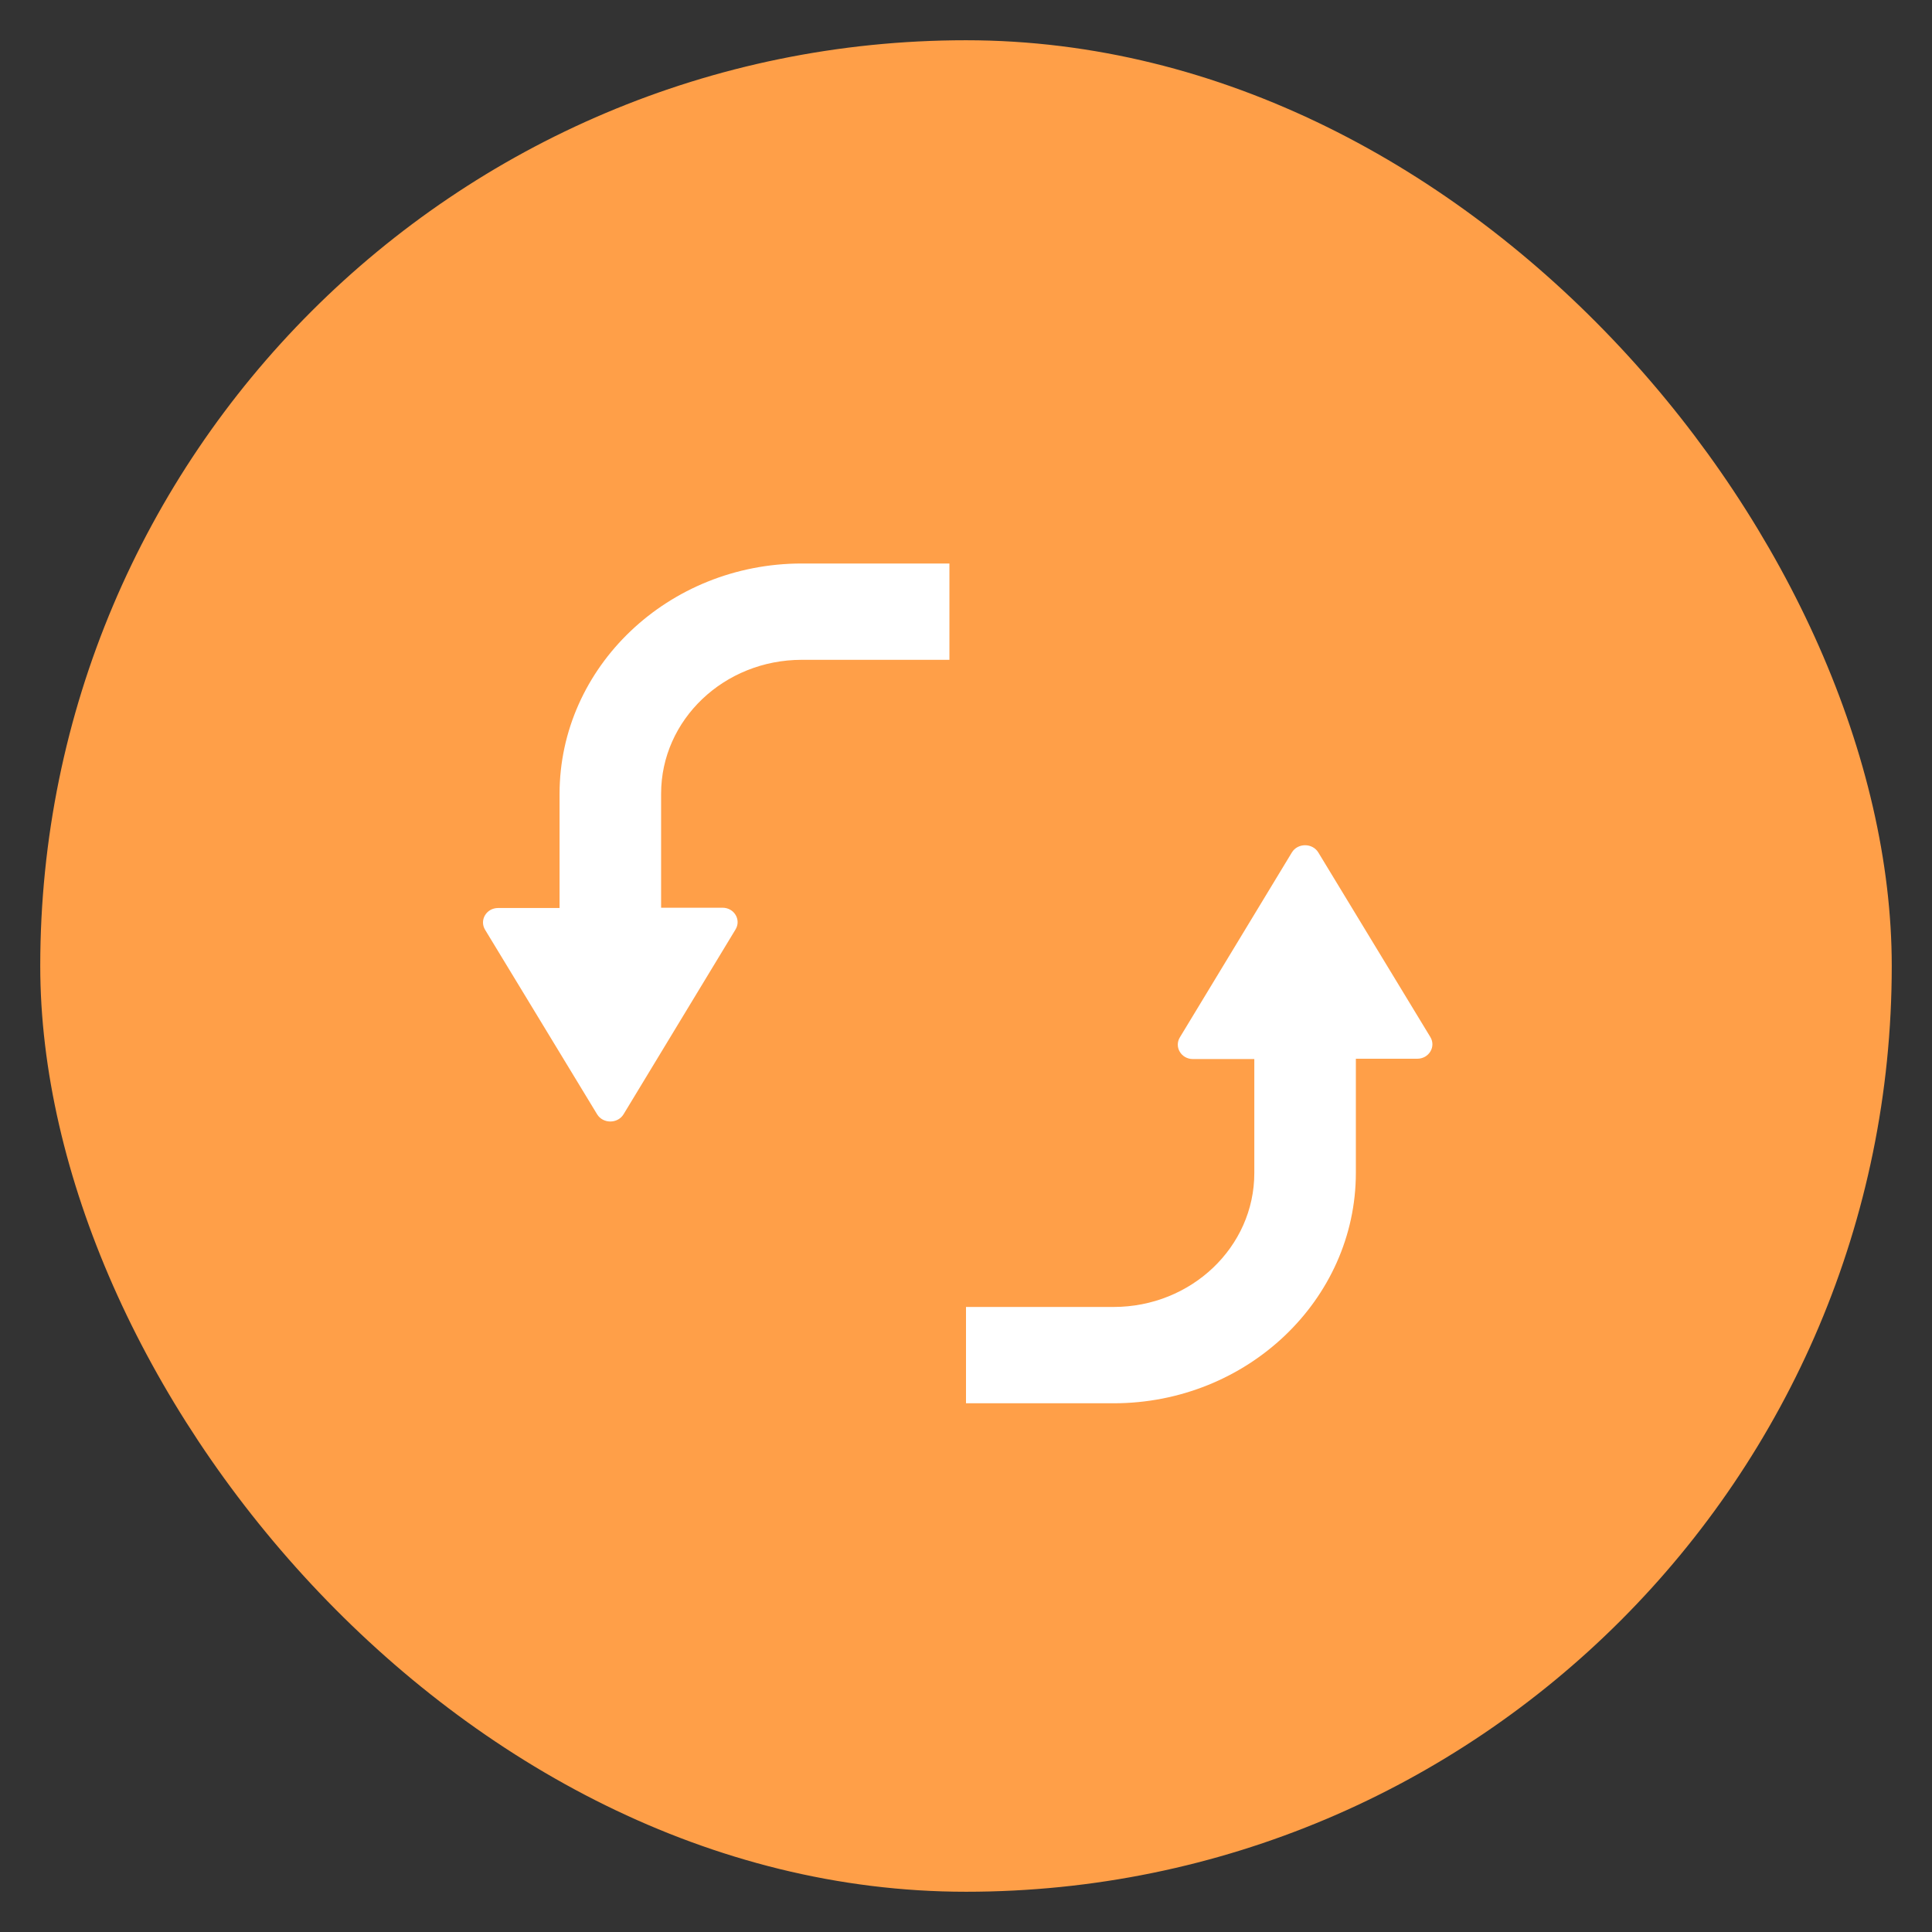 <?xml version="1.0" encoding="UTF-8" standalone="no"?>
<svg width="48px" height="48px" viewBox="0 0 48 48" version="1.1" xmlns="http://www.w3.org/2000/svg" xmlns:xlink="http://www.w3.org/1999/xlink">
    <rect x="0" y="0" width="48" height="48" fill="#333333" stroke="none"/>
    <!-- Generator: Sketch 39.1 (31720) - http://www.bohemiancoding.com/sketch -->
    <title>JG-030@2x</title>
    <desc>Created with Sketch.</desc>
    <defs></defs>
    <g id="扁平彩色" stroke="none" stroke-width="1" fill="none" fill-rule="evenodd">
        <g id="九宫格" transform="translate(-181, -800)">
            <g id="调仓／互转" transform="translate(182, 801)">
                <rect id="Rectangle-15" fill="#FF9F48" x="0" y="0" width="46" height="46" rx="23"></rect>
                <path d="M11.052,22.1 C10.906,21.86 11.084,21.559 11.376,21.559 L12.902,21.559 L12.902,18.727 C12.902,15.57 15.603,13 18.921,13 L22.588,13 L22.588,15.393 L18.921,15.393 C16.99,15.393 15.425,16.882 15.425,18.719 L15.425,21.552 L16.95,21.552 C17.242,21.552 17.42,21.853 17.274,22.092 L14.492,26.684 C14.346,26.923 13.981,26.923 13.835,26.684 L11.052,22.1 L11.052,22.1 L11.052,22.1 Z" id="Path" fill="#FFFFFF"></path>
                <path d="M26.667,31.471 L23,31.471 L23,33.864 L26.667,33.864 C29.985,33.864 32.686,31.293 32.686,28.137 L32.686,25.304 L34.211,25.304 C34.503,25.304 34.682,25.003 34.536,24.764 L31.753,20.179 C31.607,19.94 31.242,19.94 31.096,20.179 L28.314,24.772 C28.168,25.011 28.346,25.312 28.638,25.312 L30.163,25.312 L30.163,28.144 C30.163,29.981 28.597,31.471 26.667,31.471 L26.667,31.471 L26.667,31.471 Z" id="Path" fill="#FFFFFF"></path>
            </g>
        </g>
    </g>
</svg>